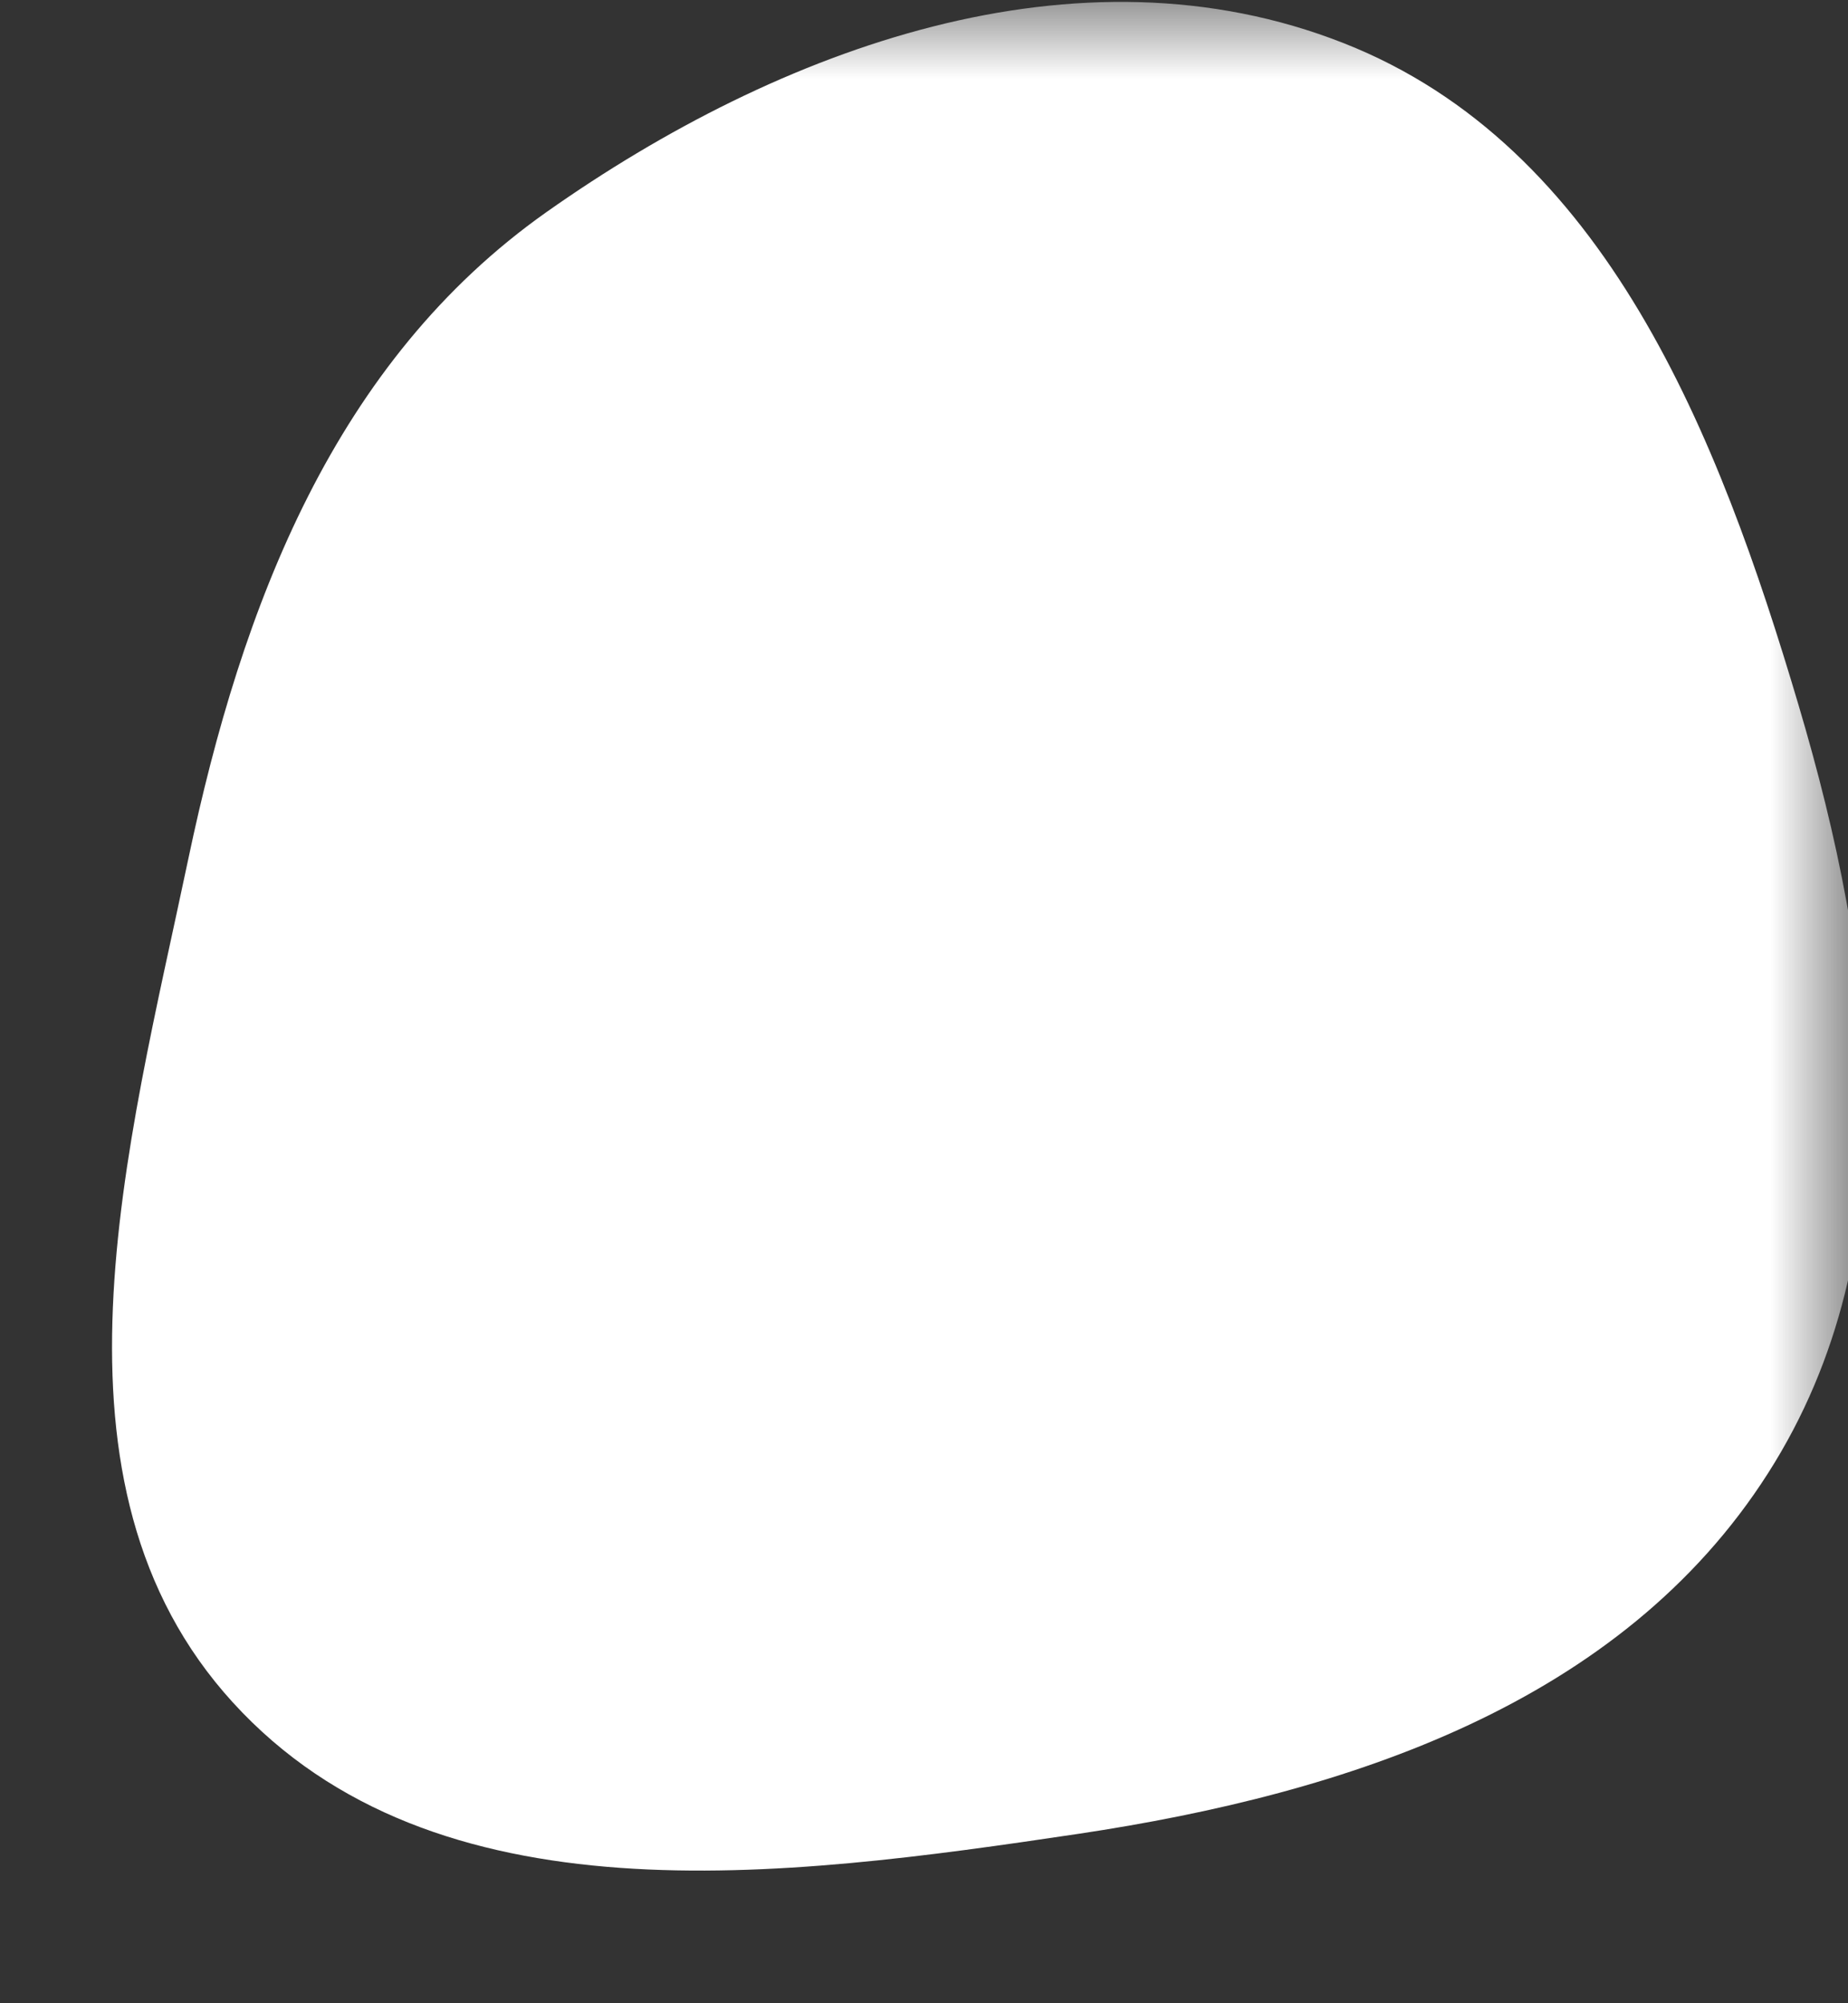 <svg width="12" height="13" viewBox="0 0 12 13" fill="none" xmlns="http://www.w3.org/2000/svg">
<rect x="0" y="0" width="12" height="13" fill="#333333" stroke="none"/>
<mask id="mask0" mask-type="alpha" maskUnits="userSpaceOnUse" x="0" y="0" width="12" height="13">
<rect width="12" height="13" fill="#C4C4C4"/>
</mask>
<g mask="url(#mask0)">
<path fill-rule="evenodd" clip-rule="evenodd" d="M11.481 9.56C10.527 11.055 8.753 11.639 7 11.901C5.073 12.188 2.825 12.486 1.512 11.048C0.216 9.628 0.827 7.454 1.223 5.573C1.57 3.926 2.174 2.346 3.549 1.376C5.065 0.307 6.998 -0.4 8.725 0.28C10.426 0.949 11.159 2.823 11.679 4.576C12.177 6.253 12.423 8.086 11.481 9.56Z" fill="white"/>
</g>
</svg>
